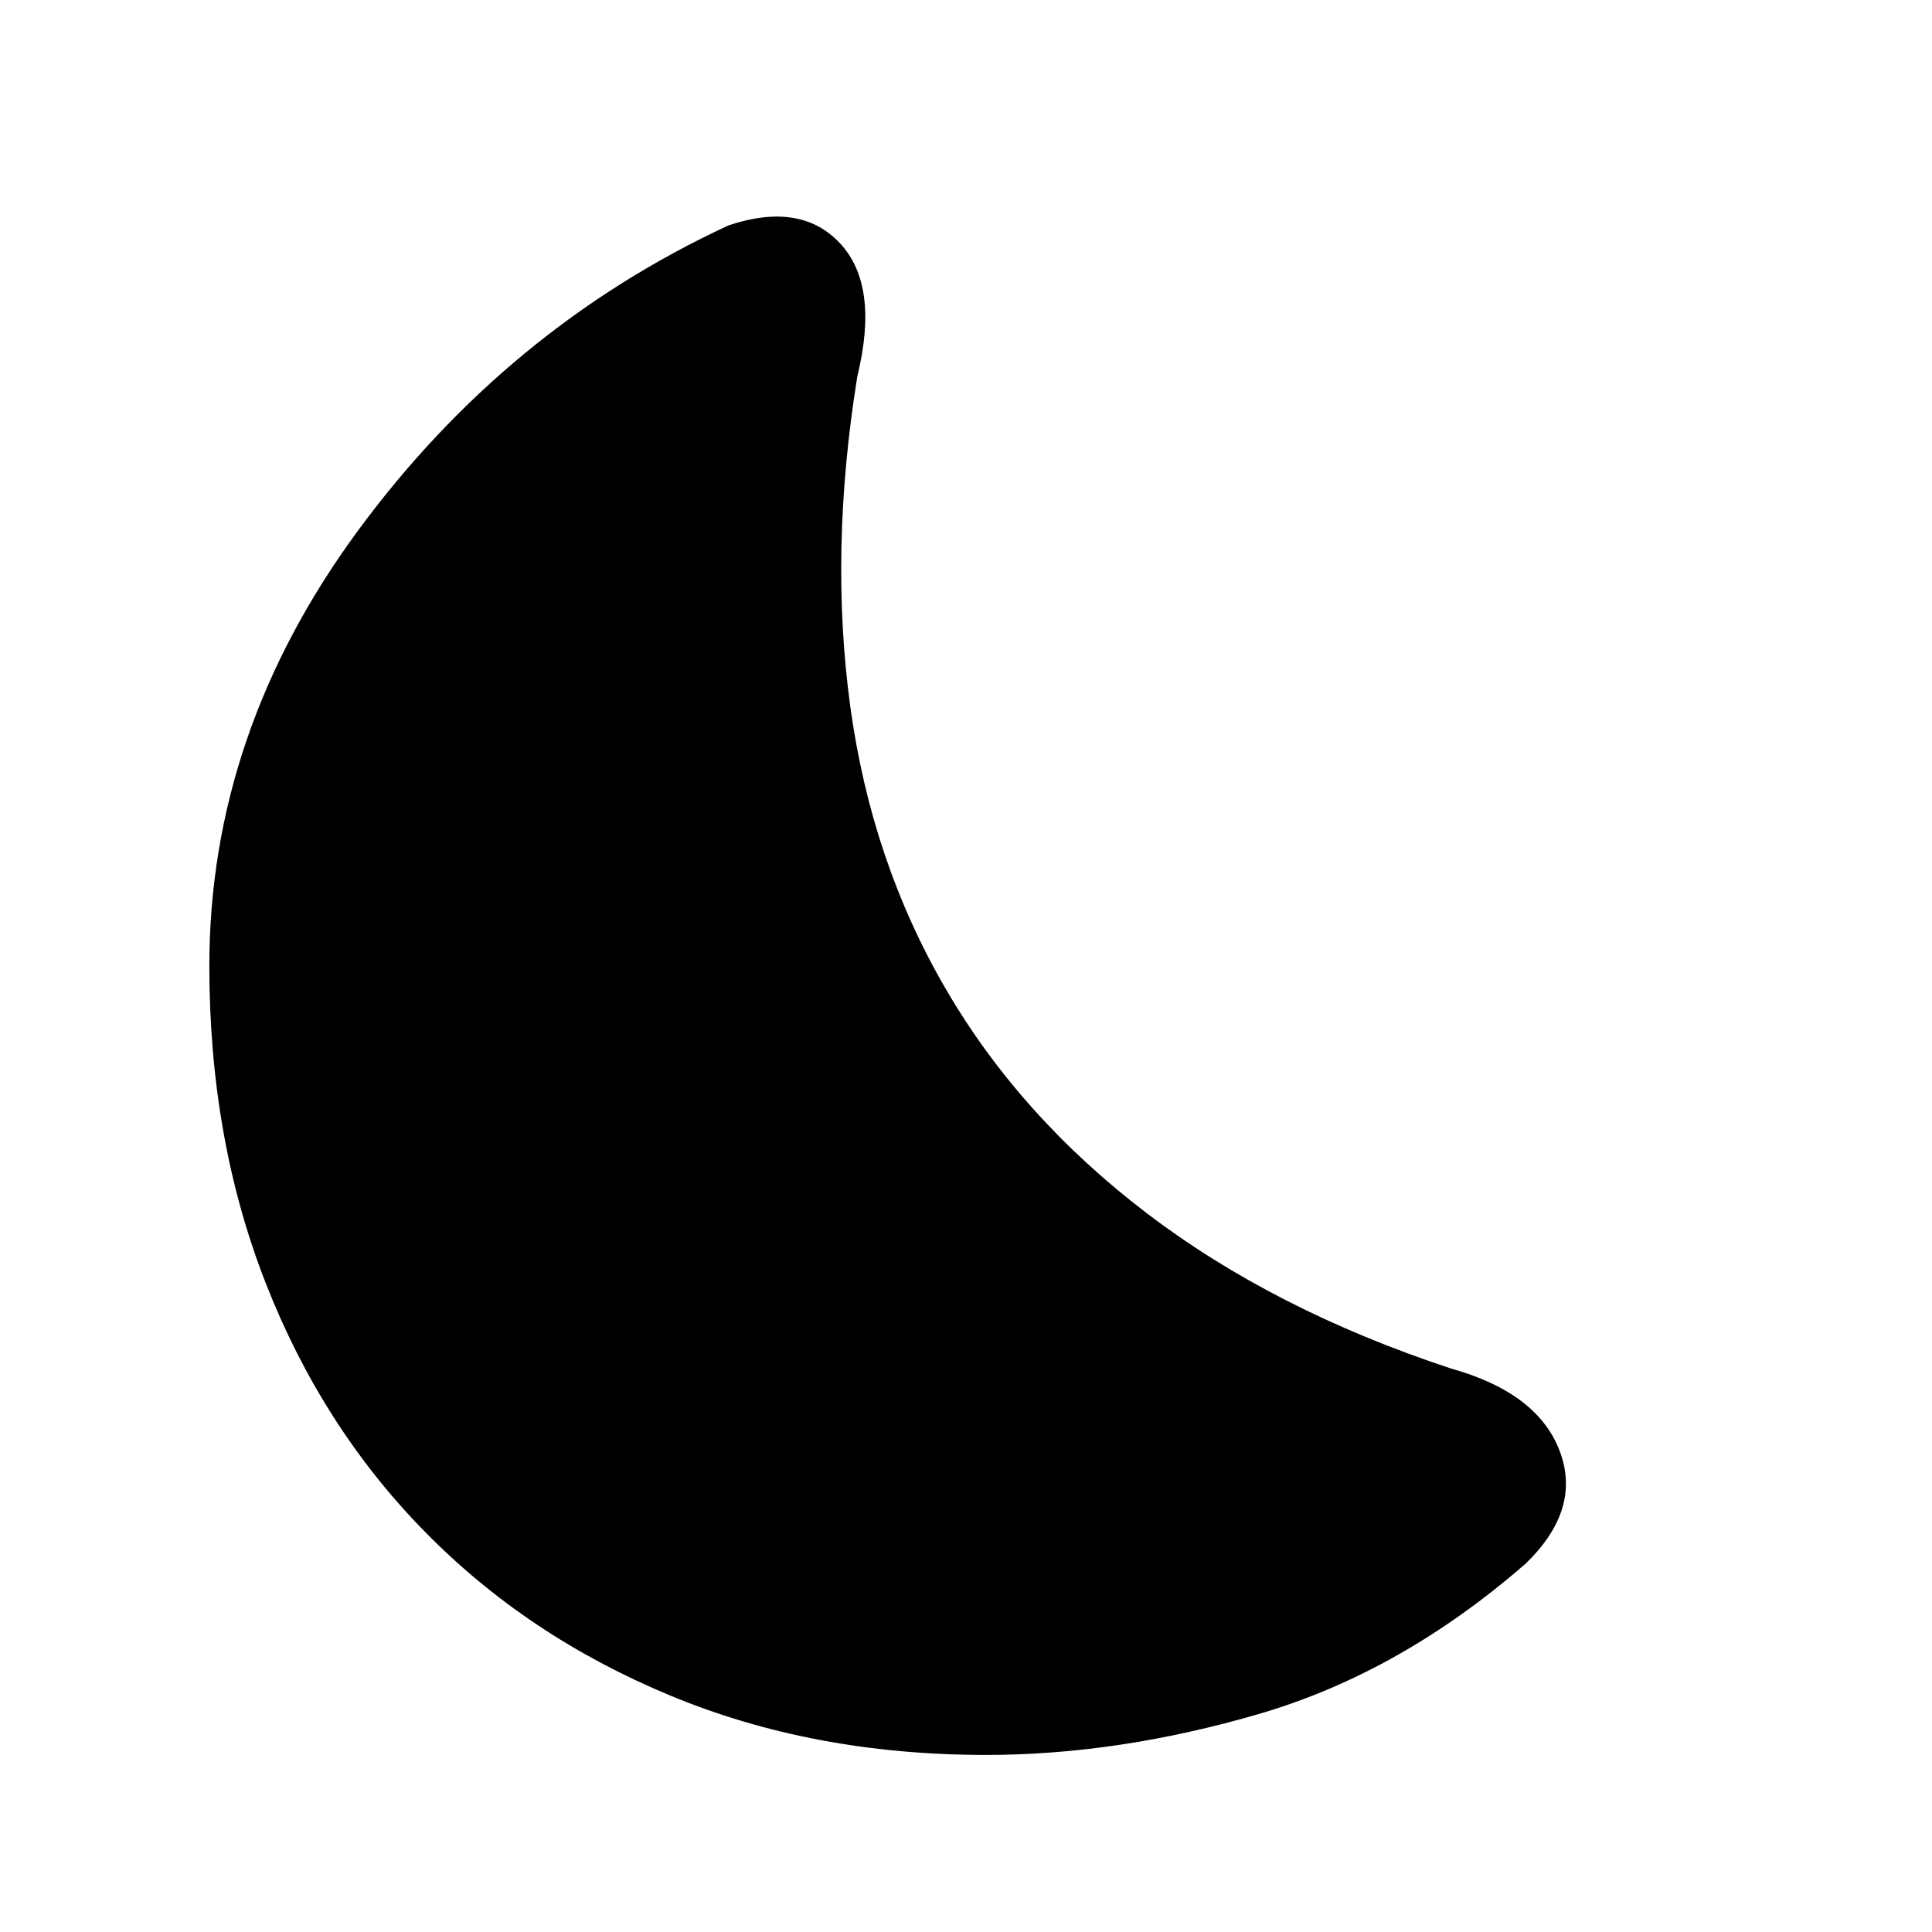 <svg xmlns="http://www.w3.org/2000/svg" height="20" width="20"><path d="M15.792 16.188q-1.292 1.124-2.75 1.552-1.459.427-2.834.427-1.791 0-3.27-.615-1.48-.614-2.542-1.698-1.063-1.083-1.646-2.573-.583-1.489-.583-3.281 0-2.417 1.541-4.51Q5.25 3.396 7.542 2.333q.75-.25 1.156.188.406.437.177 1.375-.292 1.812-.073 3.417.219 1.604.99 2.927.77 1.322 2.083 2.322 1.313 1 3.146 1.605.896.25 1.125.854.229.604-.354 1.167Z"/></svg>
